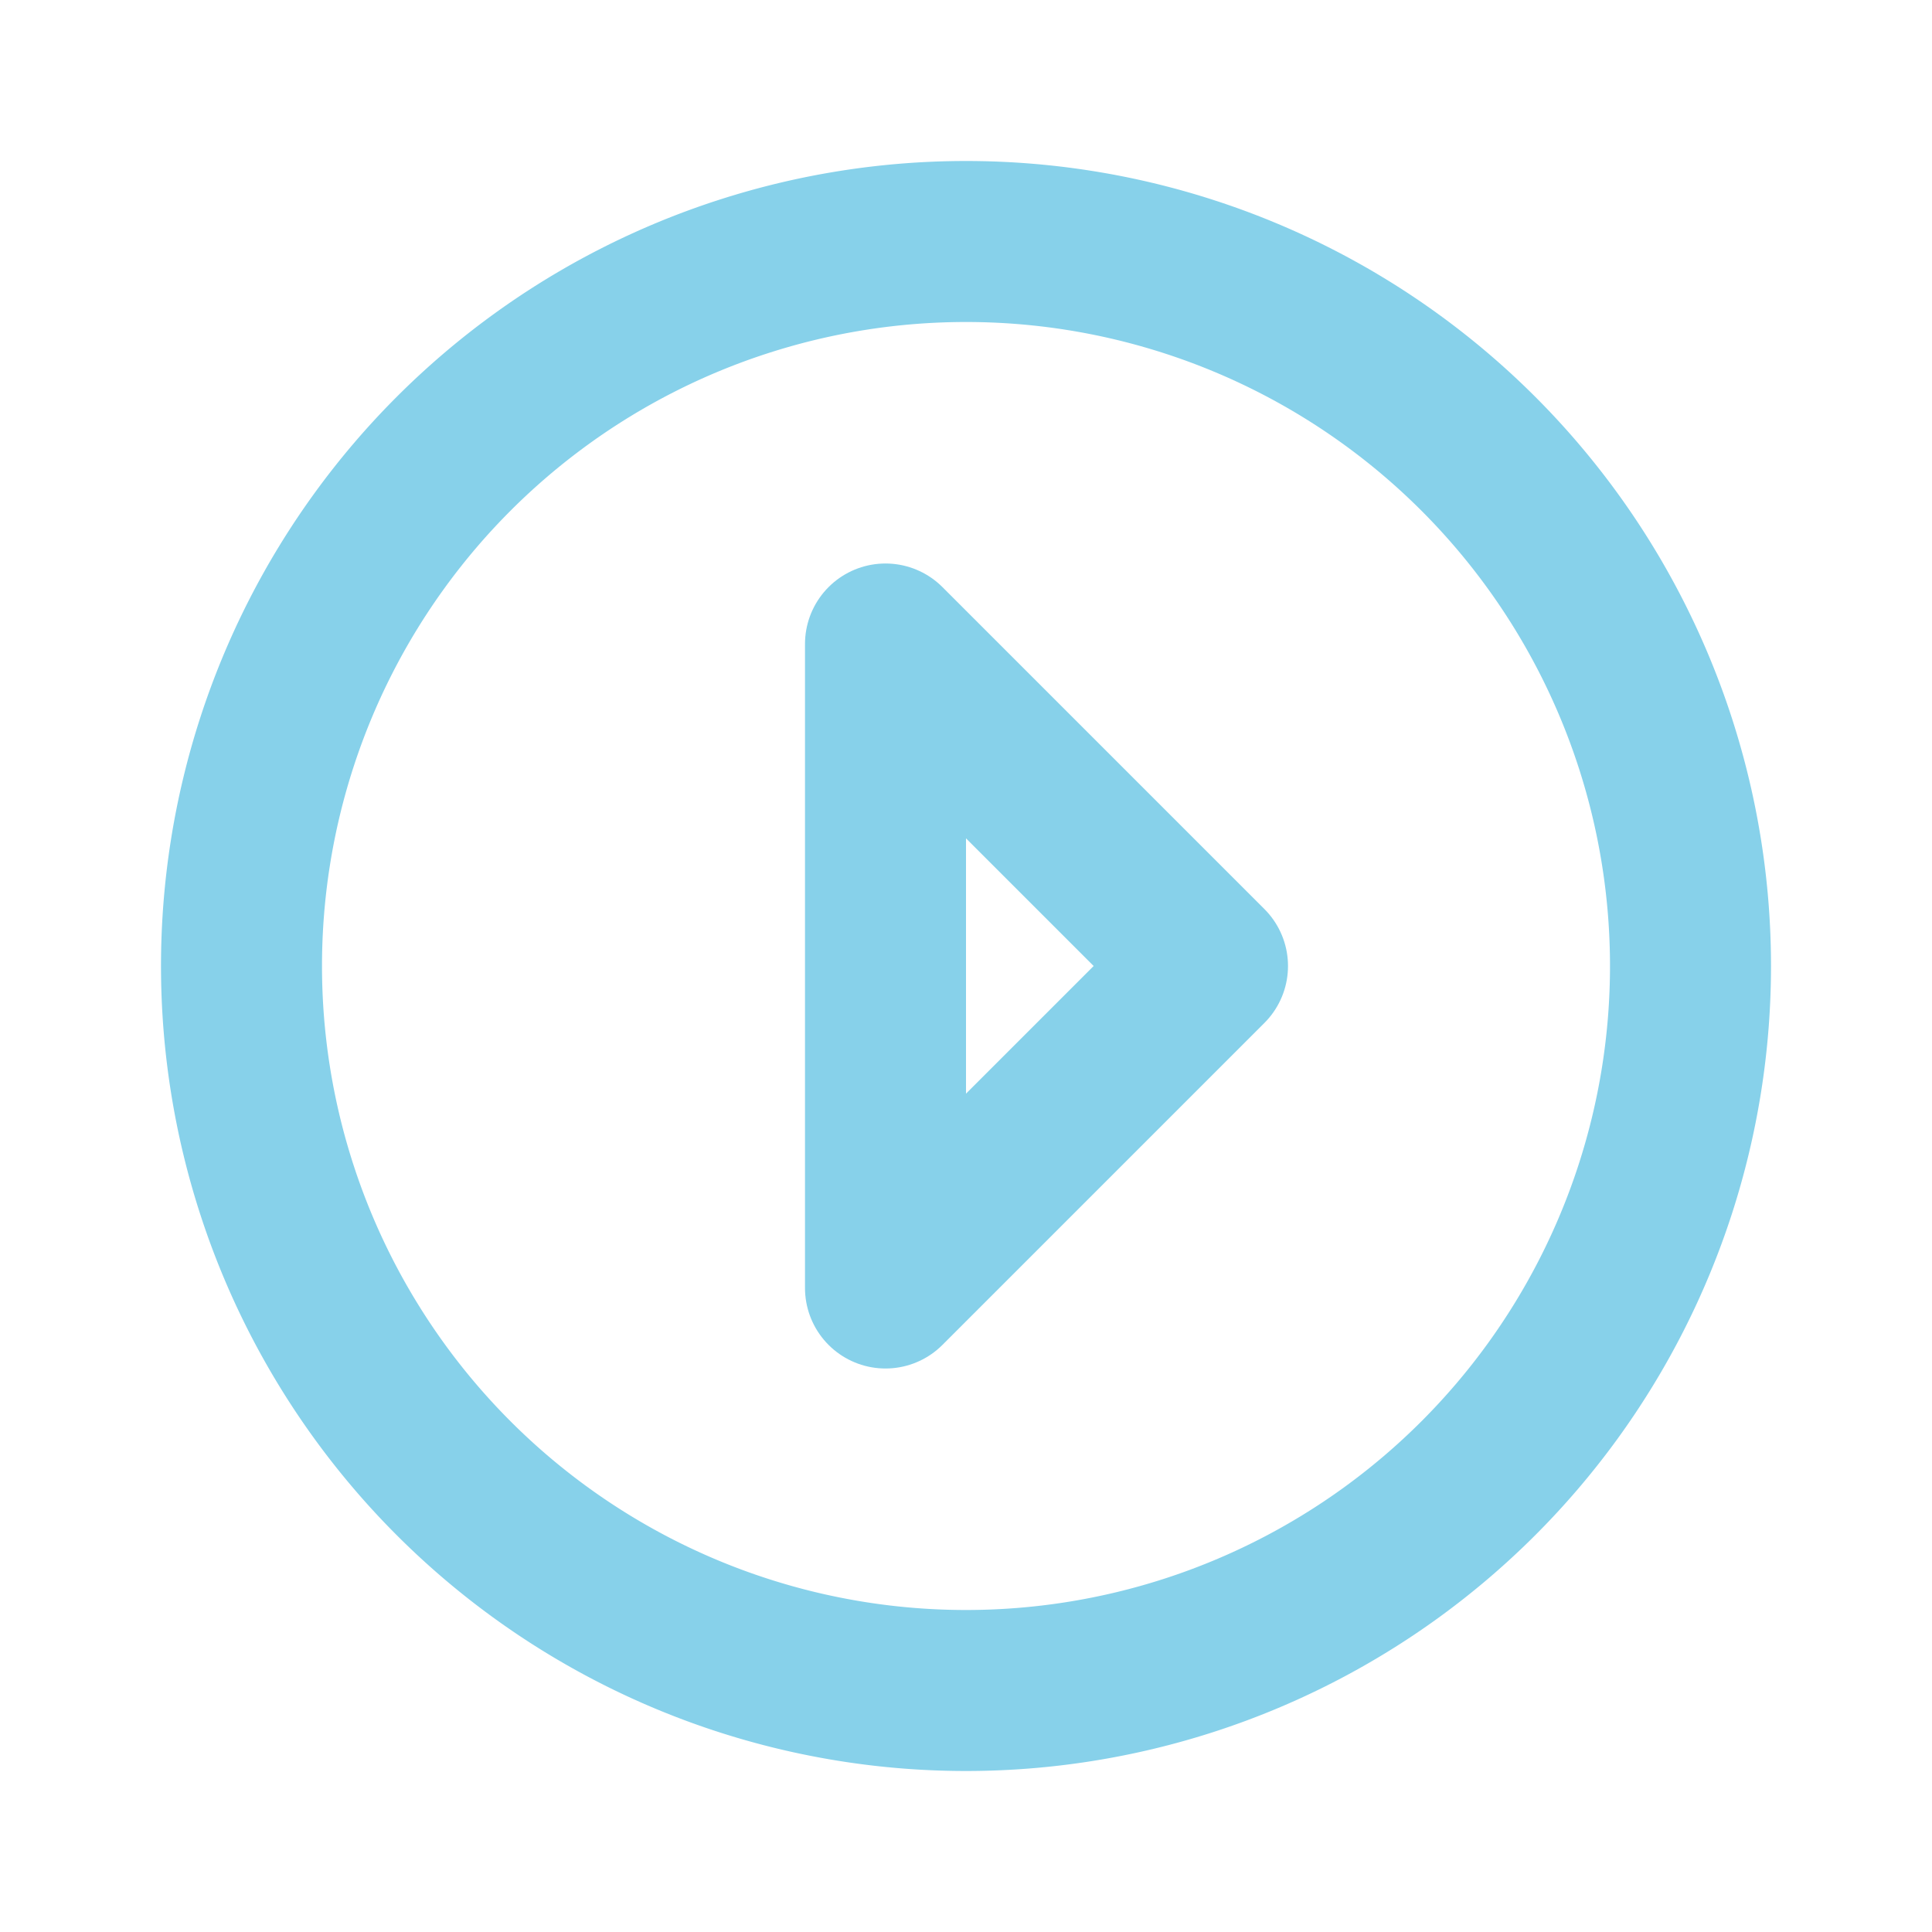 <svg  xmlns="http://www.w3.org/2000/svg"  width="24"  height="24"  viewBox="0 0 24 24"  fill="none"  stroke="#87d1ea"  stroke-width="2"  stroke-linecap="round"  stroke-linejoin="round"  class="icon icon-tabler icons-tabler-outline icon-tabler-circle-caret-right"><path stroke="none" d="M0 0h24v24H0z" fill="none"/><path d="M15 12l-4 -4v8z" /><path d="M12 12m-9 0a9 9 0 1 0 18 0a9 9 0 1 0 -18 0" /></svg>